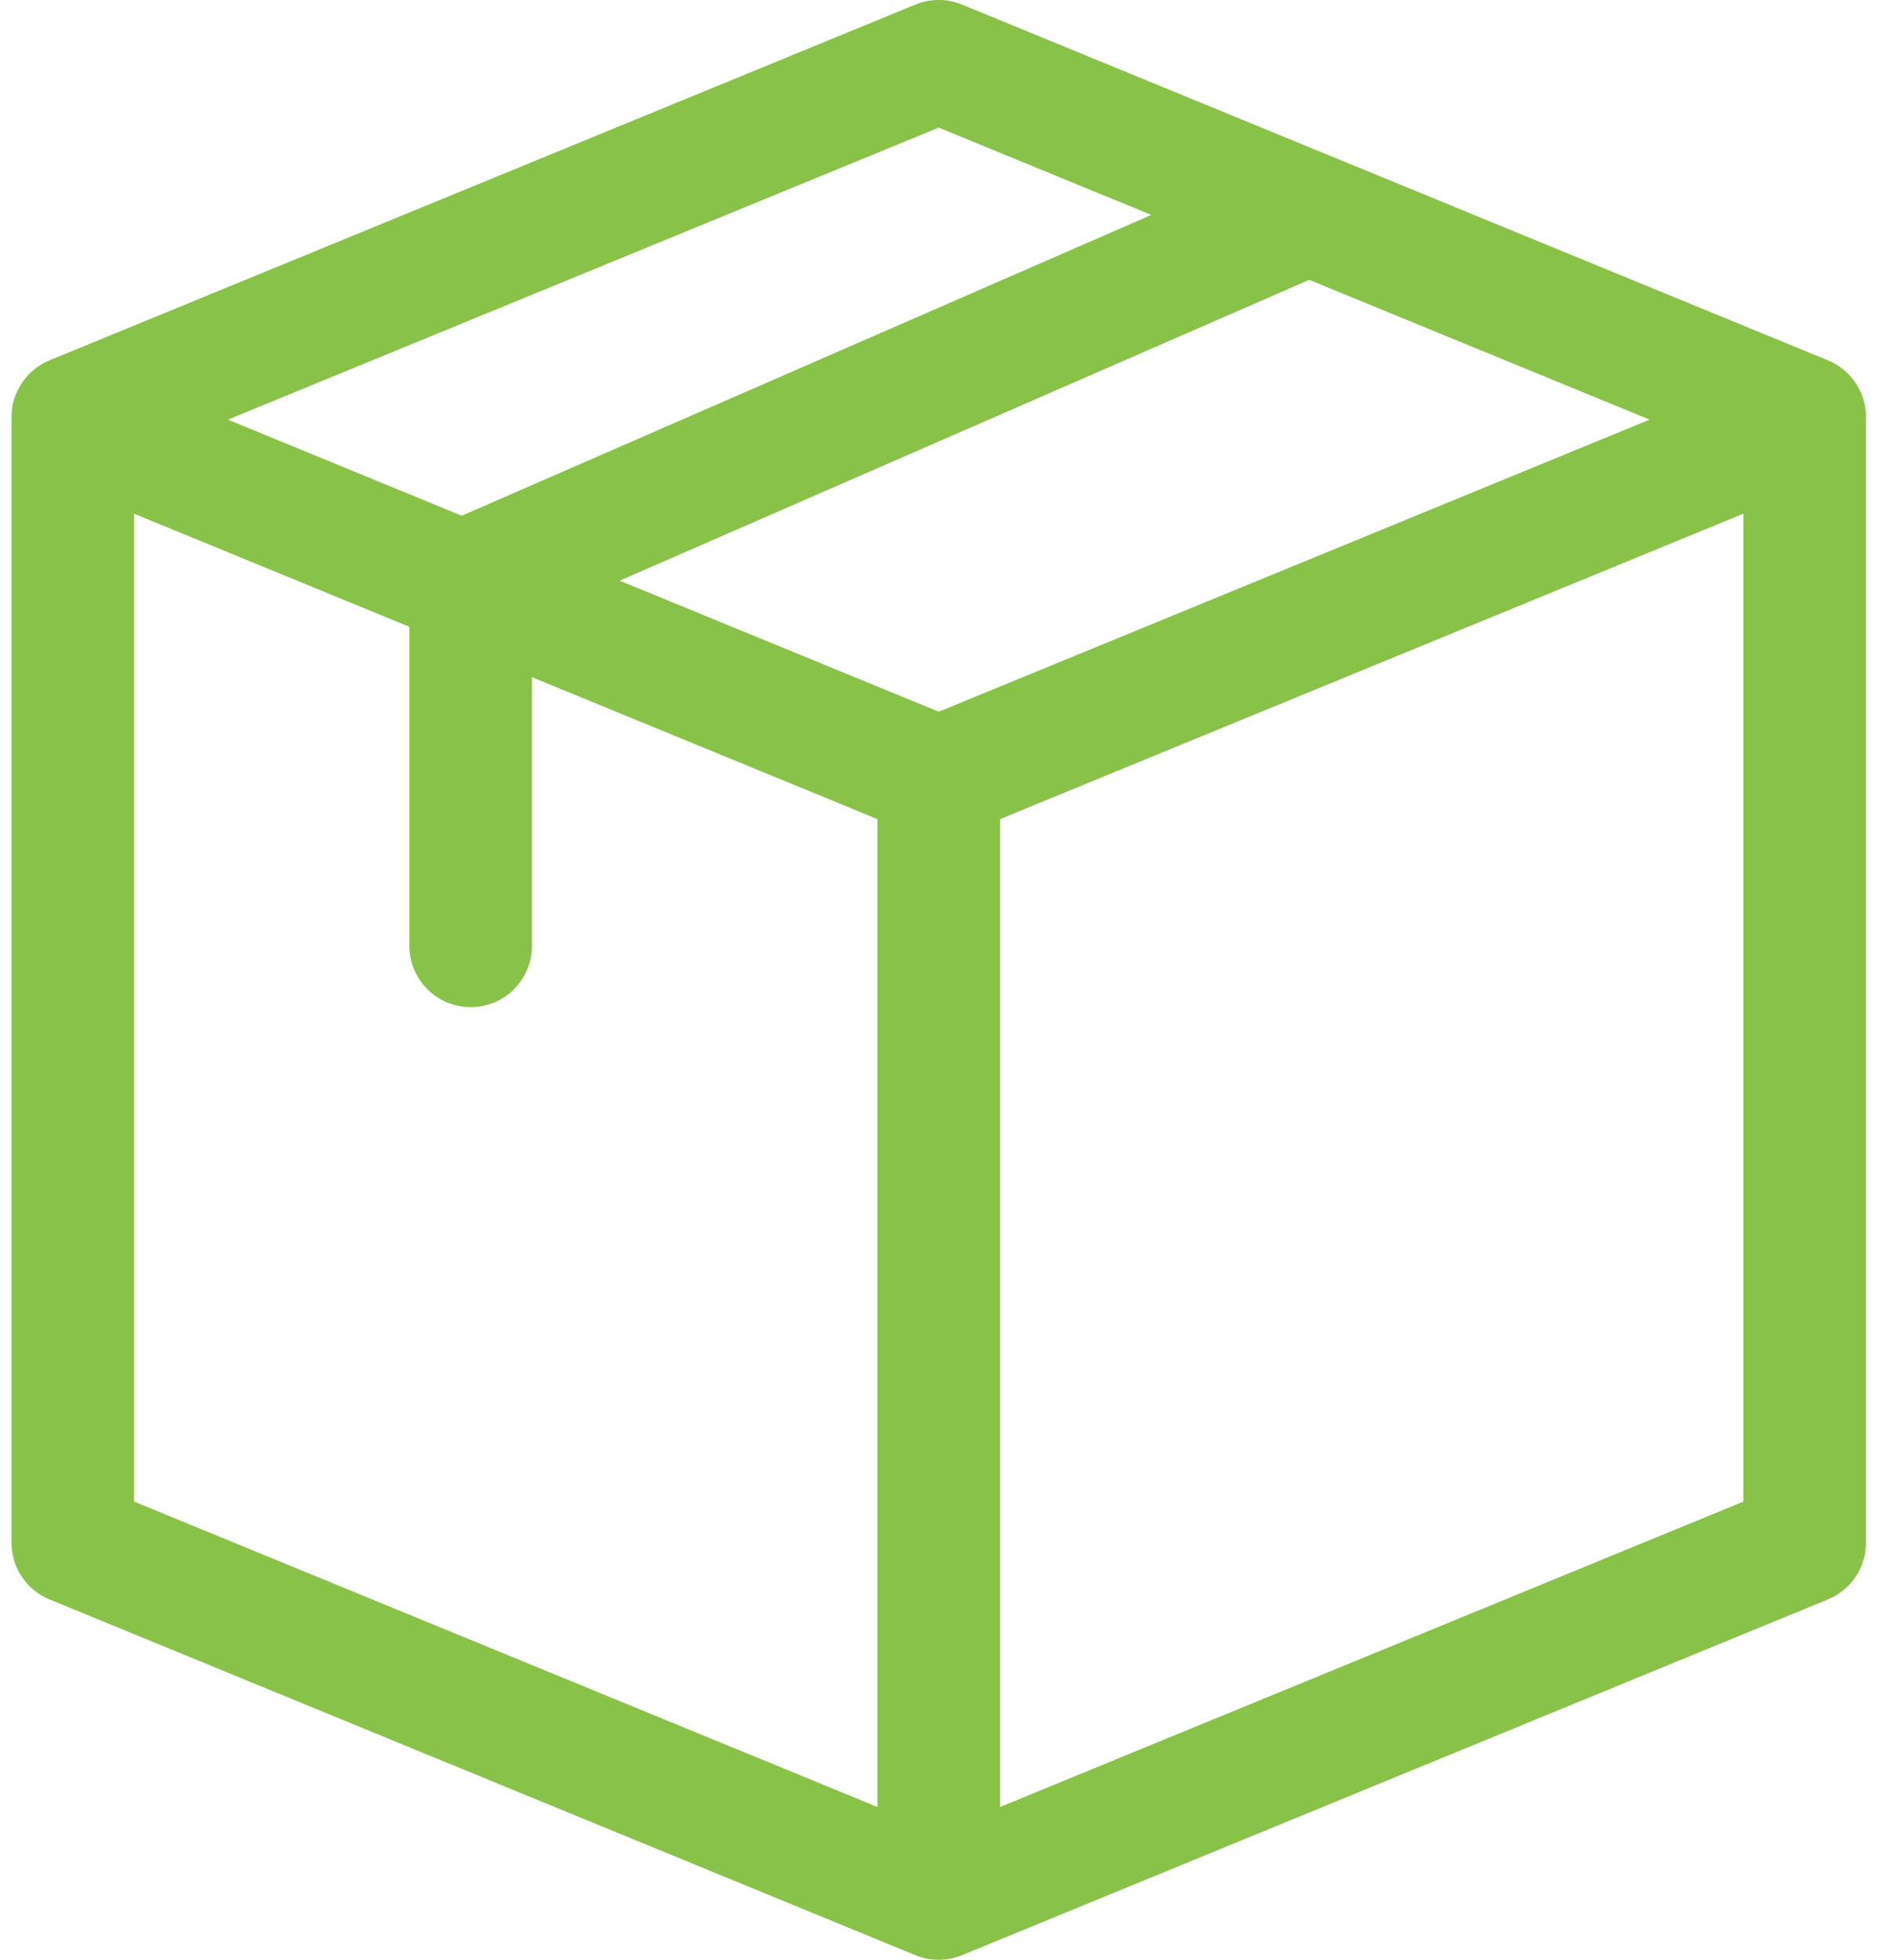 <svg width="23" height="24" viewBox="0 0 23 24" fill="none" xmlns="http://www.w3.org/2000/svg">
<path d="M22.853 5.108C22.853 4.803 22.669 4.529 22.387 4.413L11.782 0.056C11.599 -0.019 11.394 -0.019 11.211 0.056L0.606 4.413C0.325 4.529 0.141 4.803 0.141 5.108V18.892C0.141 19.197 0.324 19.471 0.606 19.587L11.211 23.944C11.392 24.018 11.596 24.02 11.781 23.944C11.79 23.941 11.389 24.105 22.387 19.587C22.669 19.471 22.853 19.197 22.853 18.892V5.108ZM11.497 8.716L7.589 7.111L16.034 3.427L20.203 5.139L11.497 8.716ZM1.642 6.291L5.014 7.676V11.584C5.014 11.998 5.35 12.334 5.765 12.334C6.179 12.334 6.515 11.998 6.515 11.584V8.293L10.746 10.031V22.129L1.642 18.389V6.291ZM11.497 1.563L14.1 2.632L5.655 6.316L2.791 5.139L11.497 1.563ZM12.248 10.031L21.351 6.291V18.389L12.248 22.129V10.031Z" fill="#89C249"/>
</svg>
